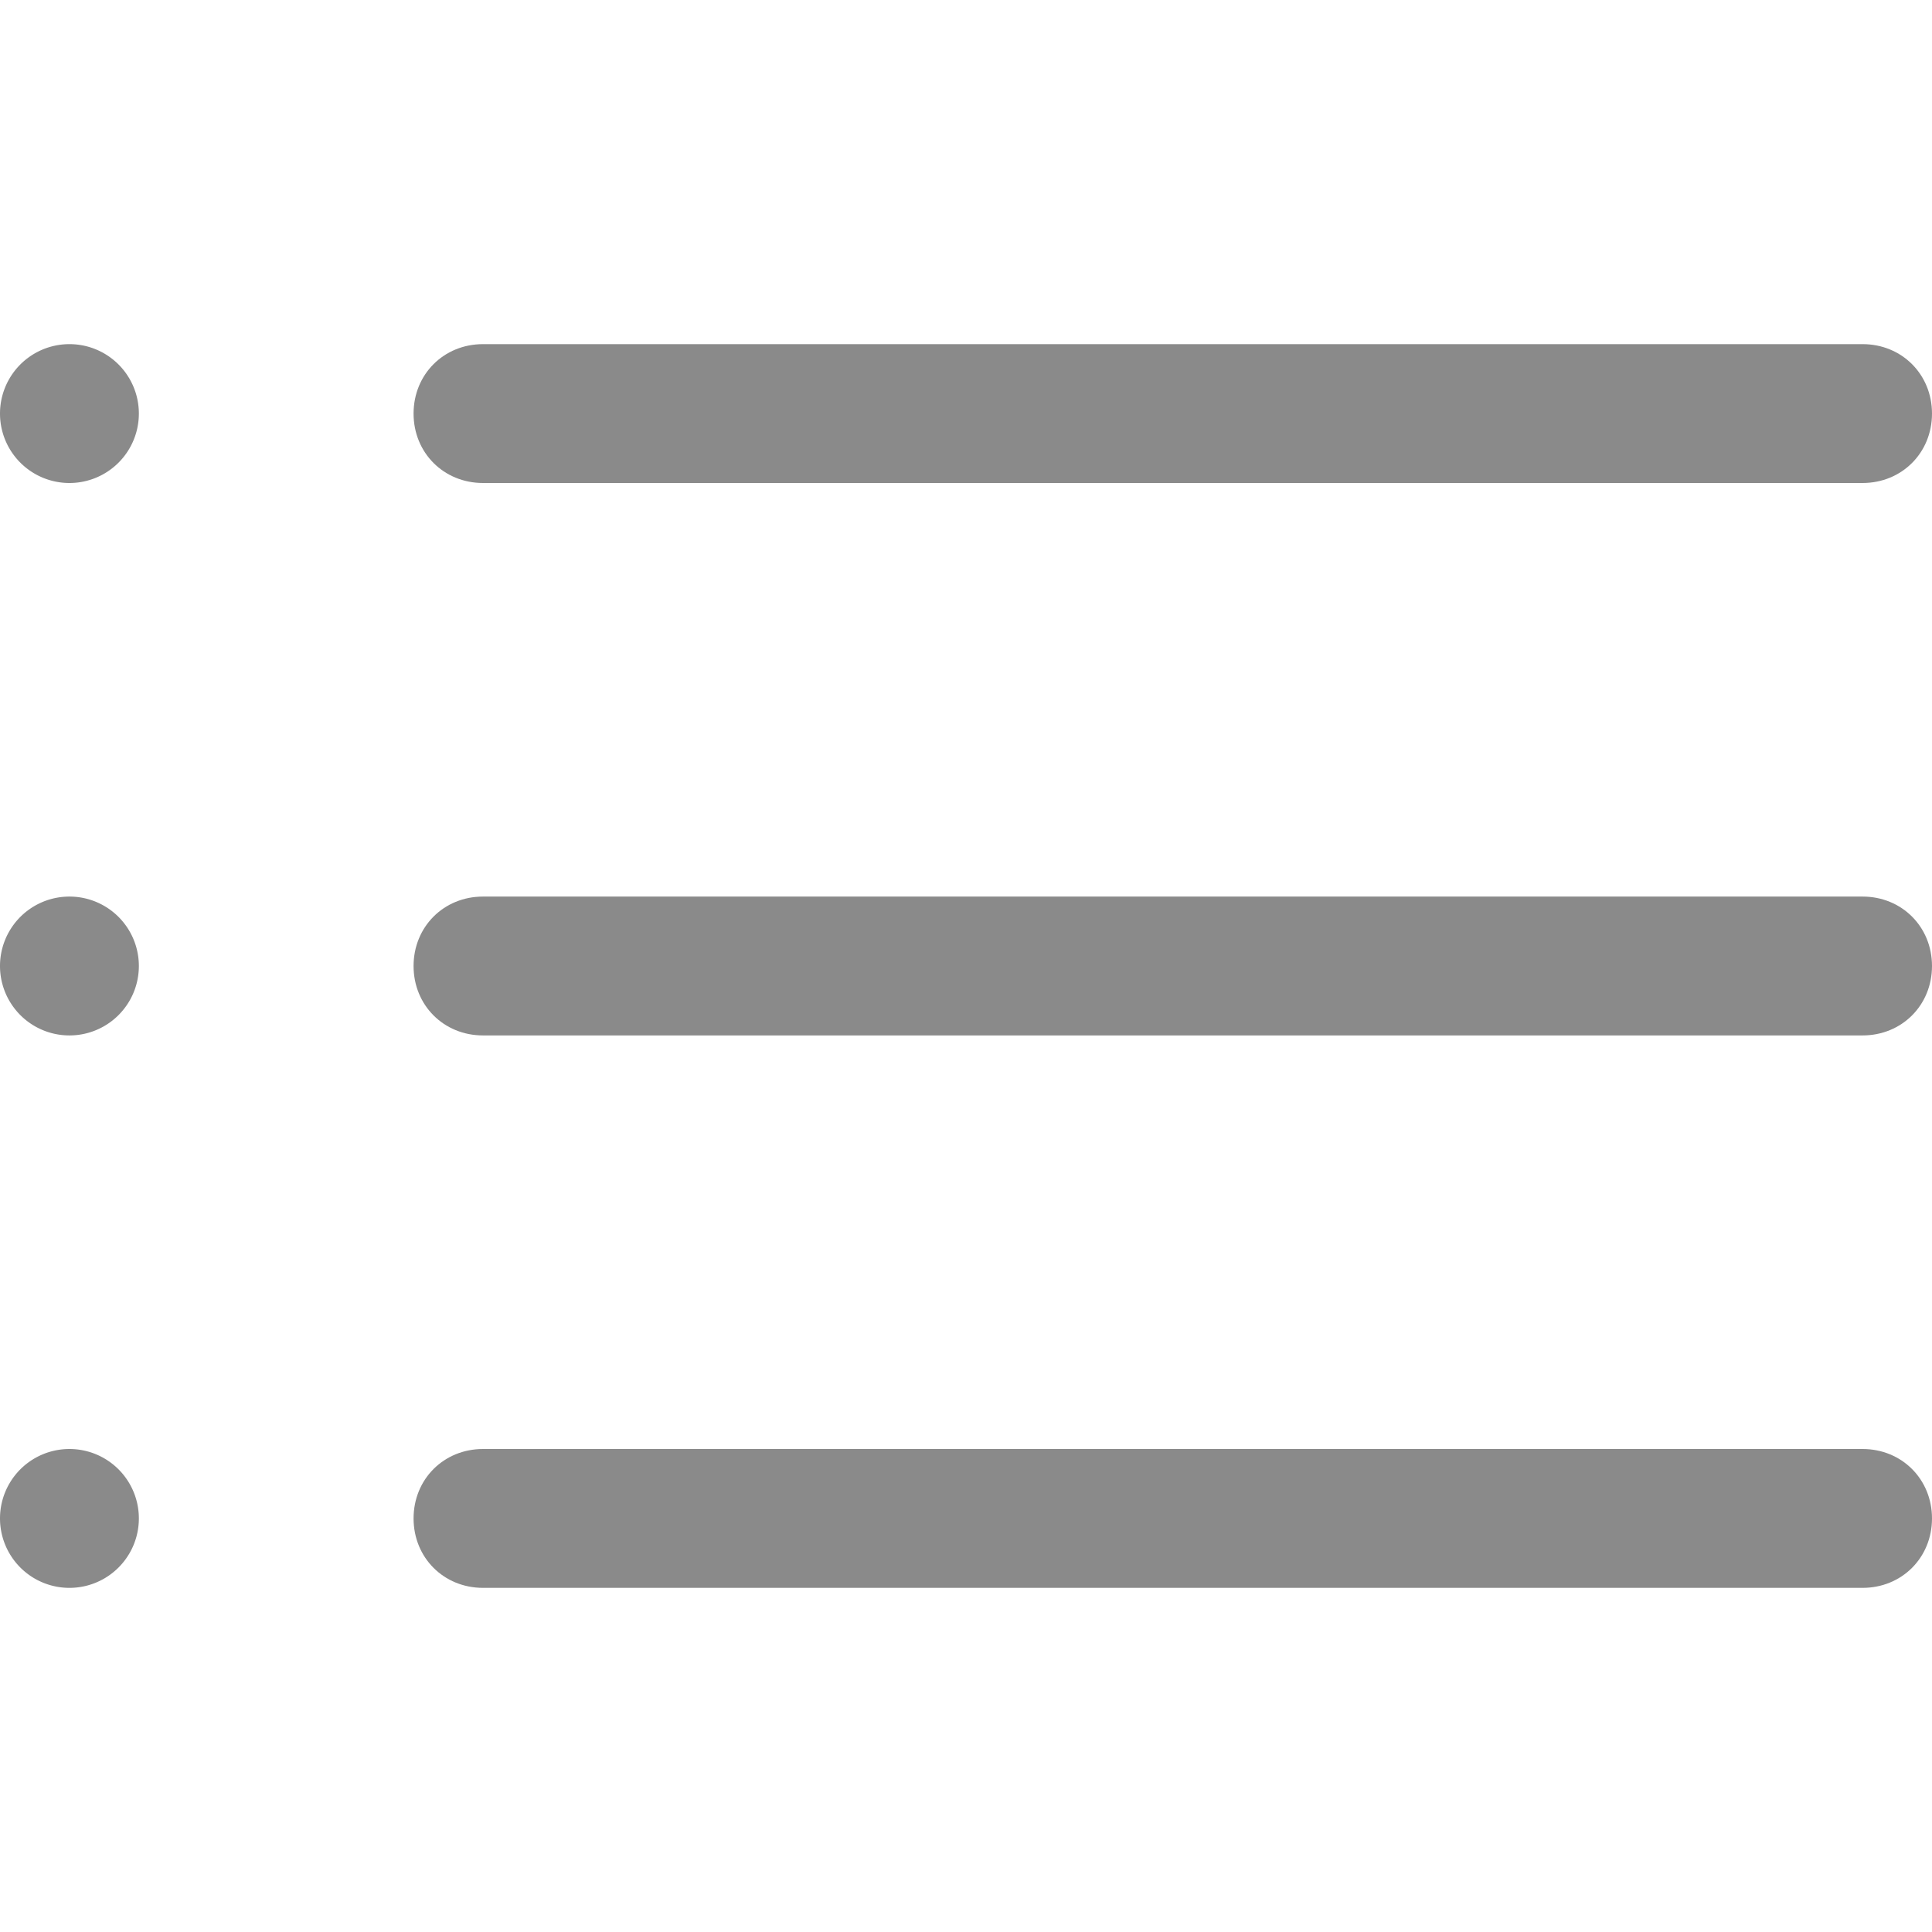 <?xml version="1.0" standalone="no"?><!DOCTYPE svg PUBLIC "-//W3C//DTD SVG 1.1//EN" "http://www.w3.org/Graphics/SVG/1.1/DTD/svg11.dtd"><svg t="1487923508576" class="icon" style="" viewBox="0 0 1024 1024" version="1.1" xmlns="http://www.w3.org/2000/svg" p-id="6175" xmlns:xlink="http://www.w3.org/1999/xlink" width="48" height="48"><defs><style type="text/css"></style></defs><path d="M987.2 475.2 256 475.2c-20.8 0-36.8 16-36.8 36.8 0 20.8 16 36.8 36.8 36.8l731.2 0c20.8 0 36.8-16 36.8-36.8C1024 491.2 1008 475.2 987.2 475.2z" p-id="6176" fill="#8a8a8a"></path><path d="M256 256l731.2 0c20.8 0 36.8-16 36.8-36.8 0-20.8-16-36.8-36.8-36.8L256 182.4c-20.8 0-36.8 16-36.8 36.8C219.2 240 235.2 256 256 256z" p-id="6177" fill="#8a8a8a"></path><path d="M36.8 804.8m-36.8 0a2.3 2.3 0 1 0 73.6 0 2.3 2.3 0 1 0-73.6 0Z" p-id="6178" fill="#8a8a8a"></path><path d="M36.8 512m-36.8 0a2.3 2.3 0 1 0 73.6 0 2.3 2.3 0 1 0-73.6 0Z" p-id="6179" fill="#8a8a8a"></path><path d="M36.8 219.2m-36.8 0a2.3 2.3 0 1 0 73.6 0 2.3 2.3 0 1 0-73.6 0Z" p-id="6180" fill="#8a8a8a"></path><path d="M987.2 768 256 768c-20.8 0-36.8 16-36.8 36.8 0 20.8 16 36.8 36.8 36.8l731.2 0c20.8 0 36.8-16 36.8-36.8C1024 784 1008 768 987.2 768z" p-id="6181" fill="#8a8a8a"></path></svg>